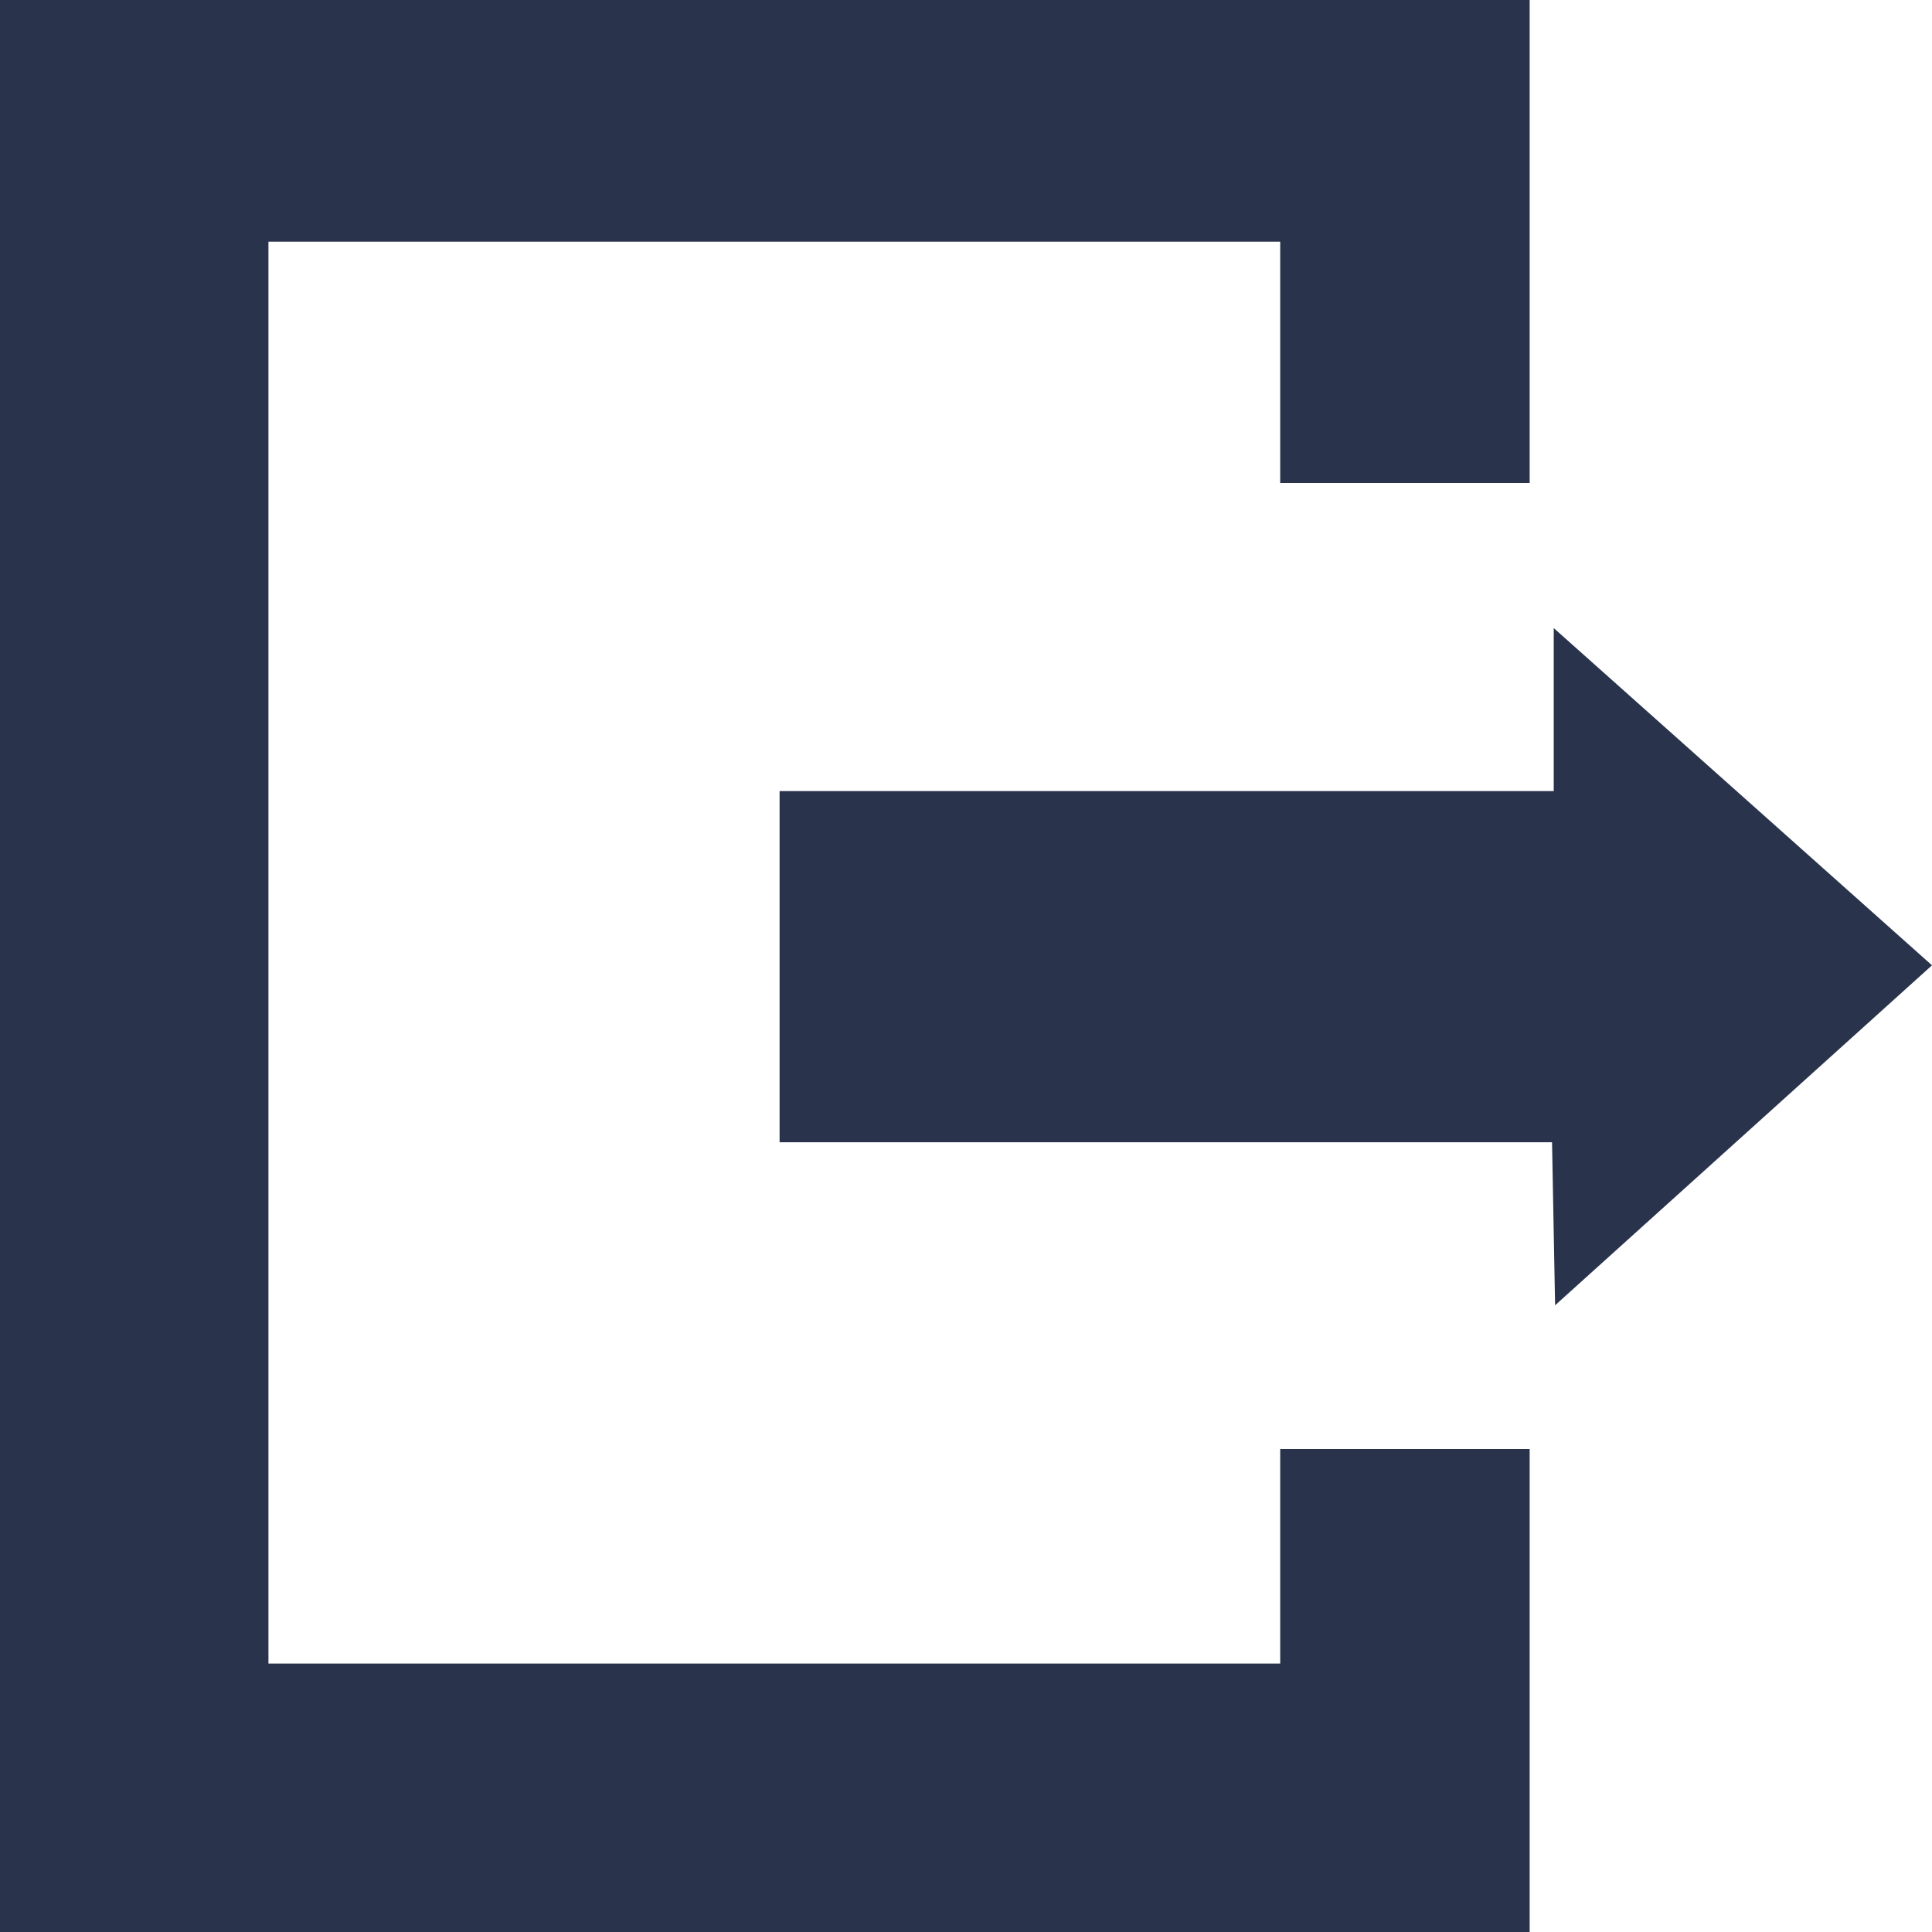 <svg xmlns="http://www.w3.org/2000/svg" viewBox="0 0 57 57"><defs><style>.cls-1{fill:#29344c;}</style></defs><g id="Layer_2" data-name="Layer 2"><g id="Layer_1-2" data-name="Layer 1"><path class="cls-1" d="M45.88,38.51l-.09-4.81H23V23.34H45.84c0-1.61,0-3.21,0-4.81L57,28.48Z"/><polygon class="cls-1" points="45.13 14.25 45.13 0 0 0 0 57 45.13 57 45.13 42.75 37.77 42.75 37.77 49.08 7.92 49.08 7.92 7.13 37.77 7.13 37.77 14.25 45.13 14.25"/></g></g></svg>